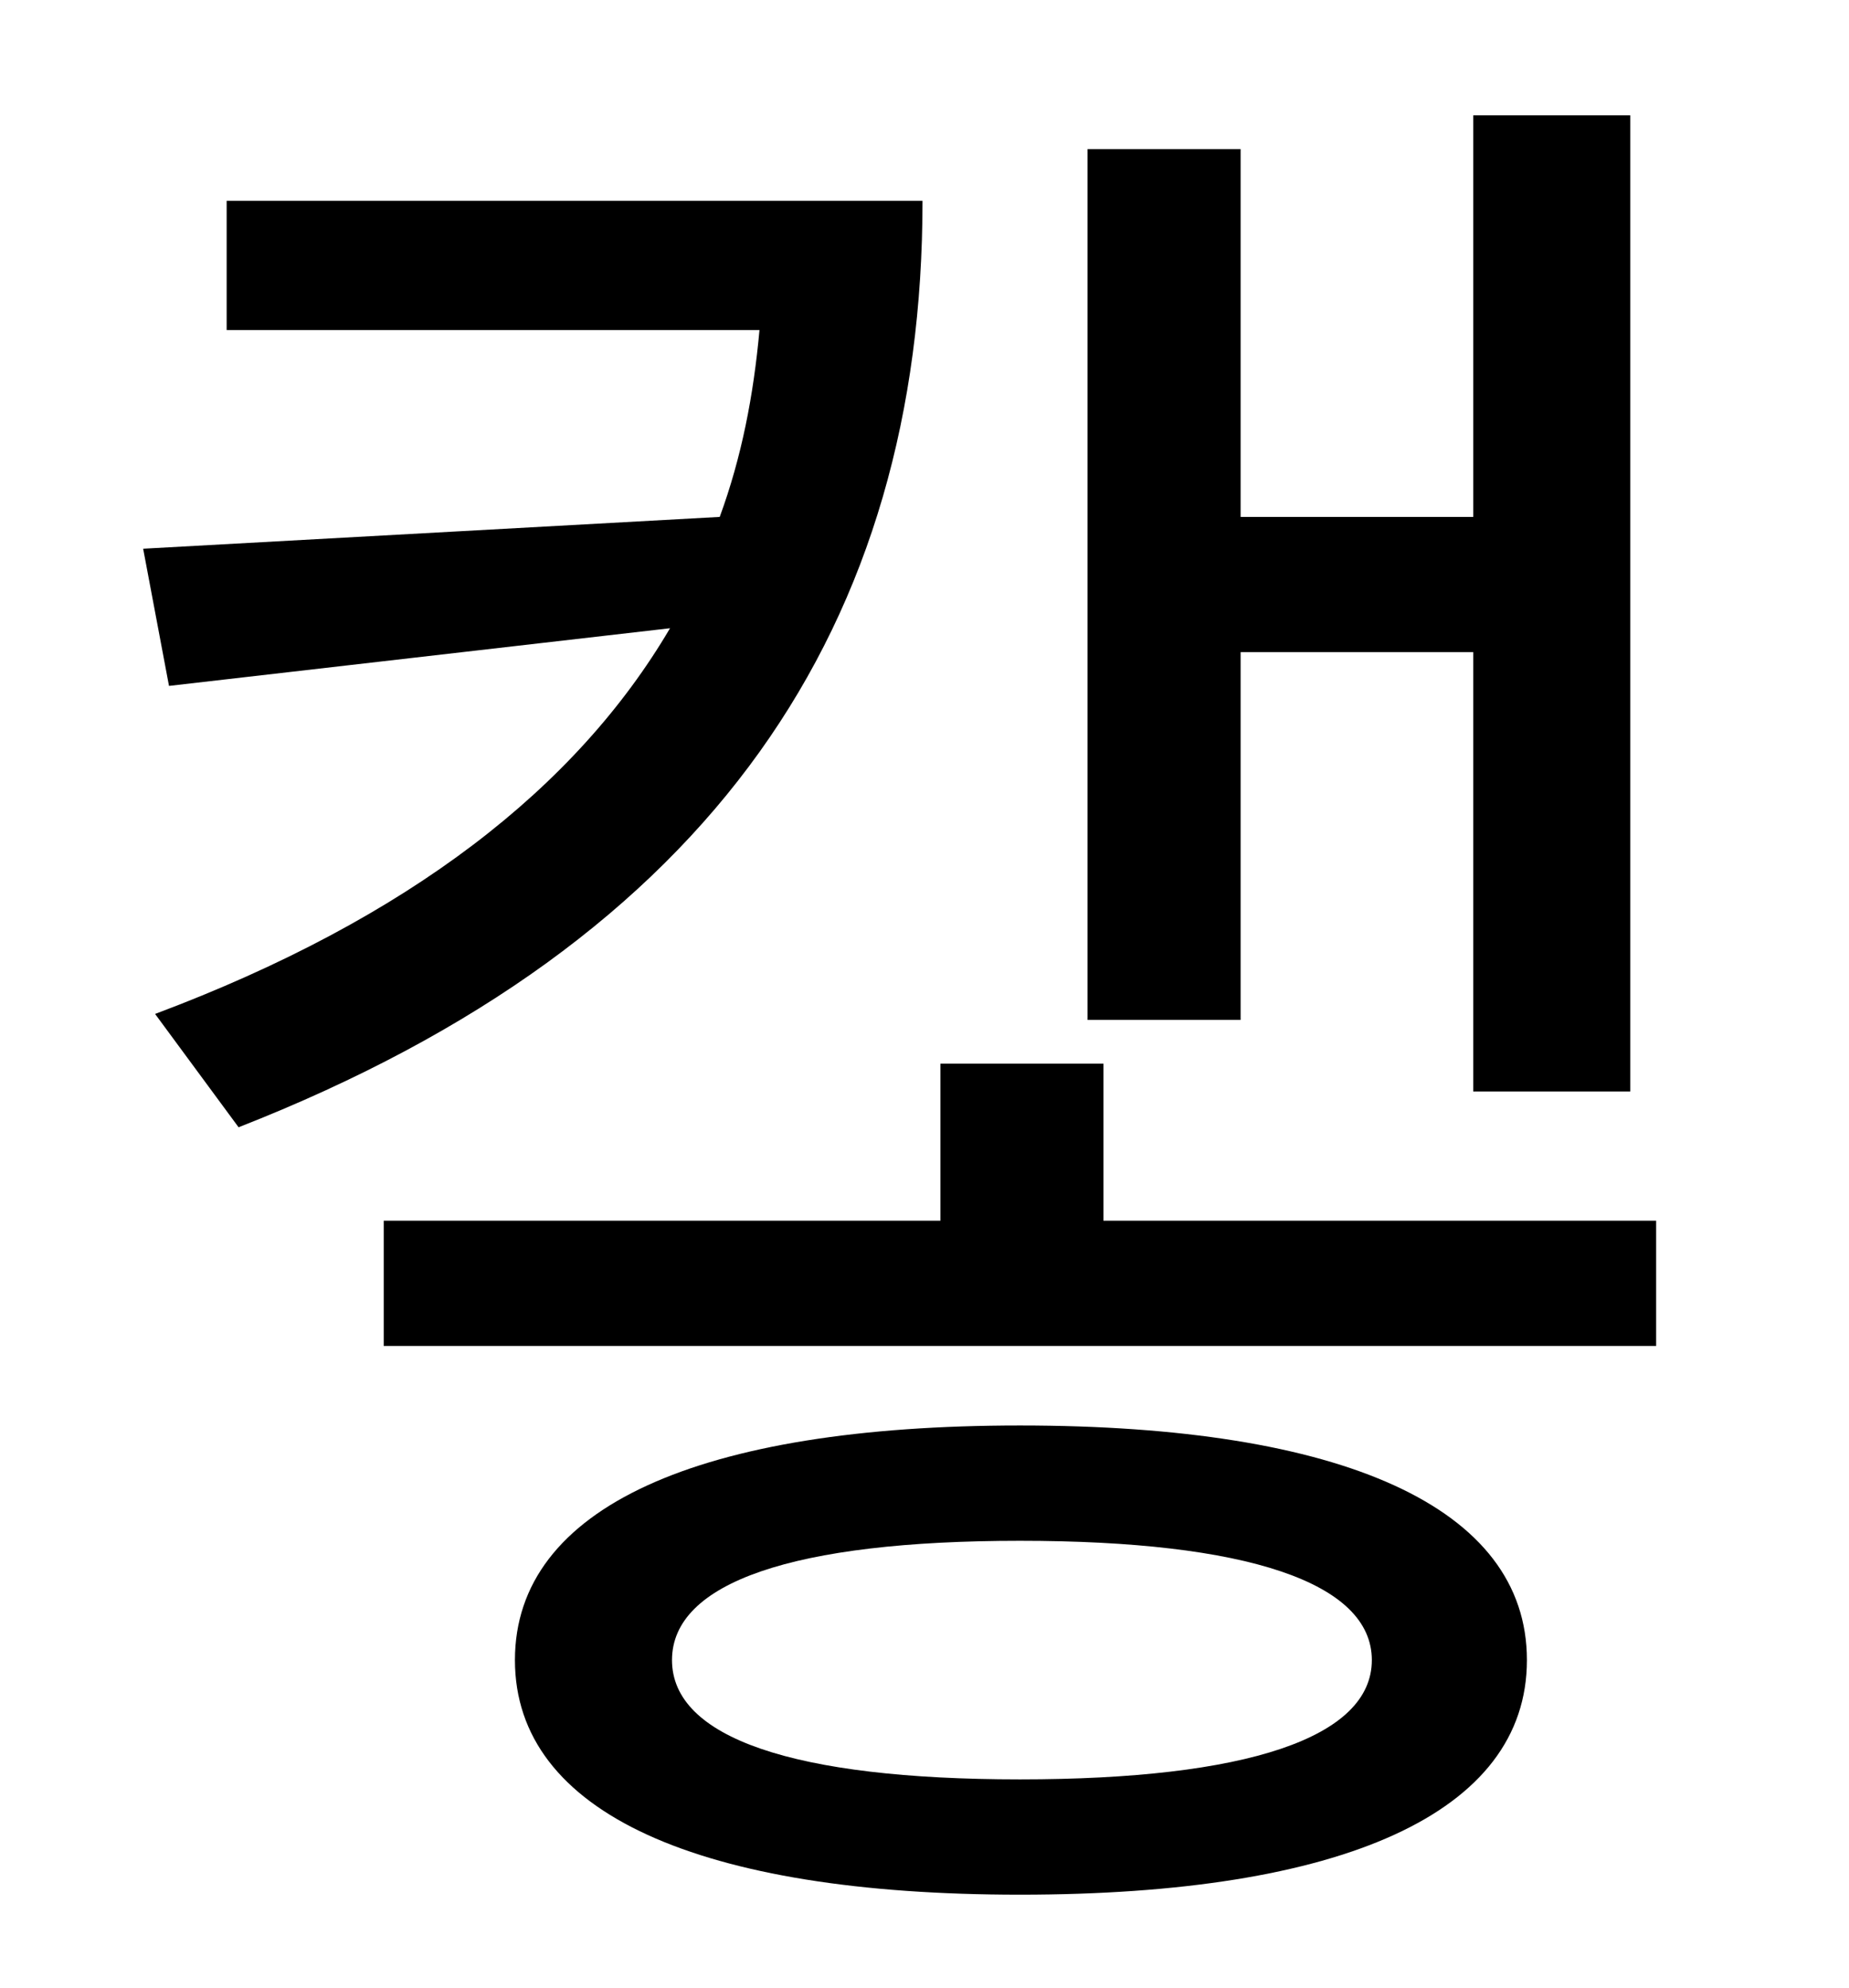 <?xml version="1.0" standalone="no"?>
<!DOCTYPE svg PUBLIC "-//W3C//DTD SVG 1.1//EN" "http://www.w3.org/Graphics/SVG/1.1/DTD/svg11.dtd" >
<svg xmlns="http://www.w3.org/2000/svg" xmlns:xlink="http://www.w3.org/1999/xlink" version="1.1" viewBox="-10 0 930 1000">
   <path fill="currentColor"
d="M614 328v185h-77v-438h77v185h117v-202h79v491h-79v-221h-117zM104 101h350c0 212 -104 372 -344 466l-42 -57c128 -48 212 -114 259 -194l-252 29l-13 -69l290 -16c11 -30 17 -61 20 -94h-268v-65zM503 895c114 0 177 -21 177 -60s-63 -60 -177 -60s-175 21 -175 60
s61 60 175 60zM503 717c162 0 255 41 255 118s-93 118 -255 118c-161 0 -254 -41 -254 -118s93 -118 254 -118zM545 614h278v63h-640v-63h280v-79h82v79z" />
</svg>
